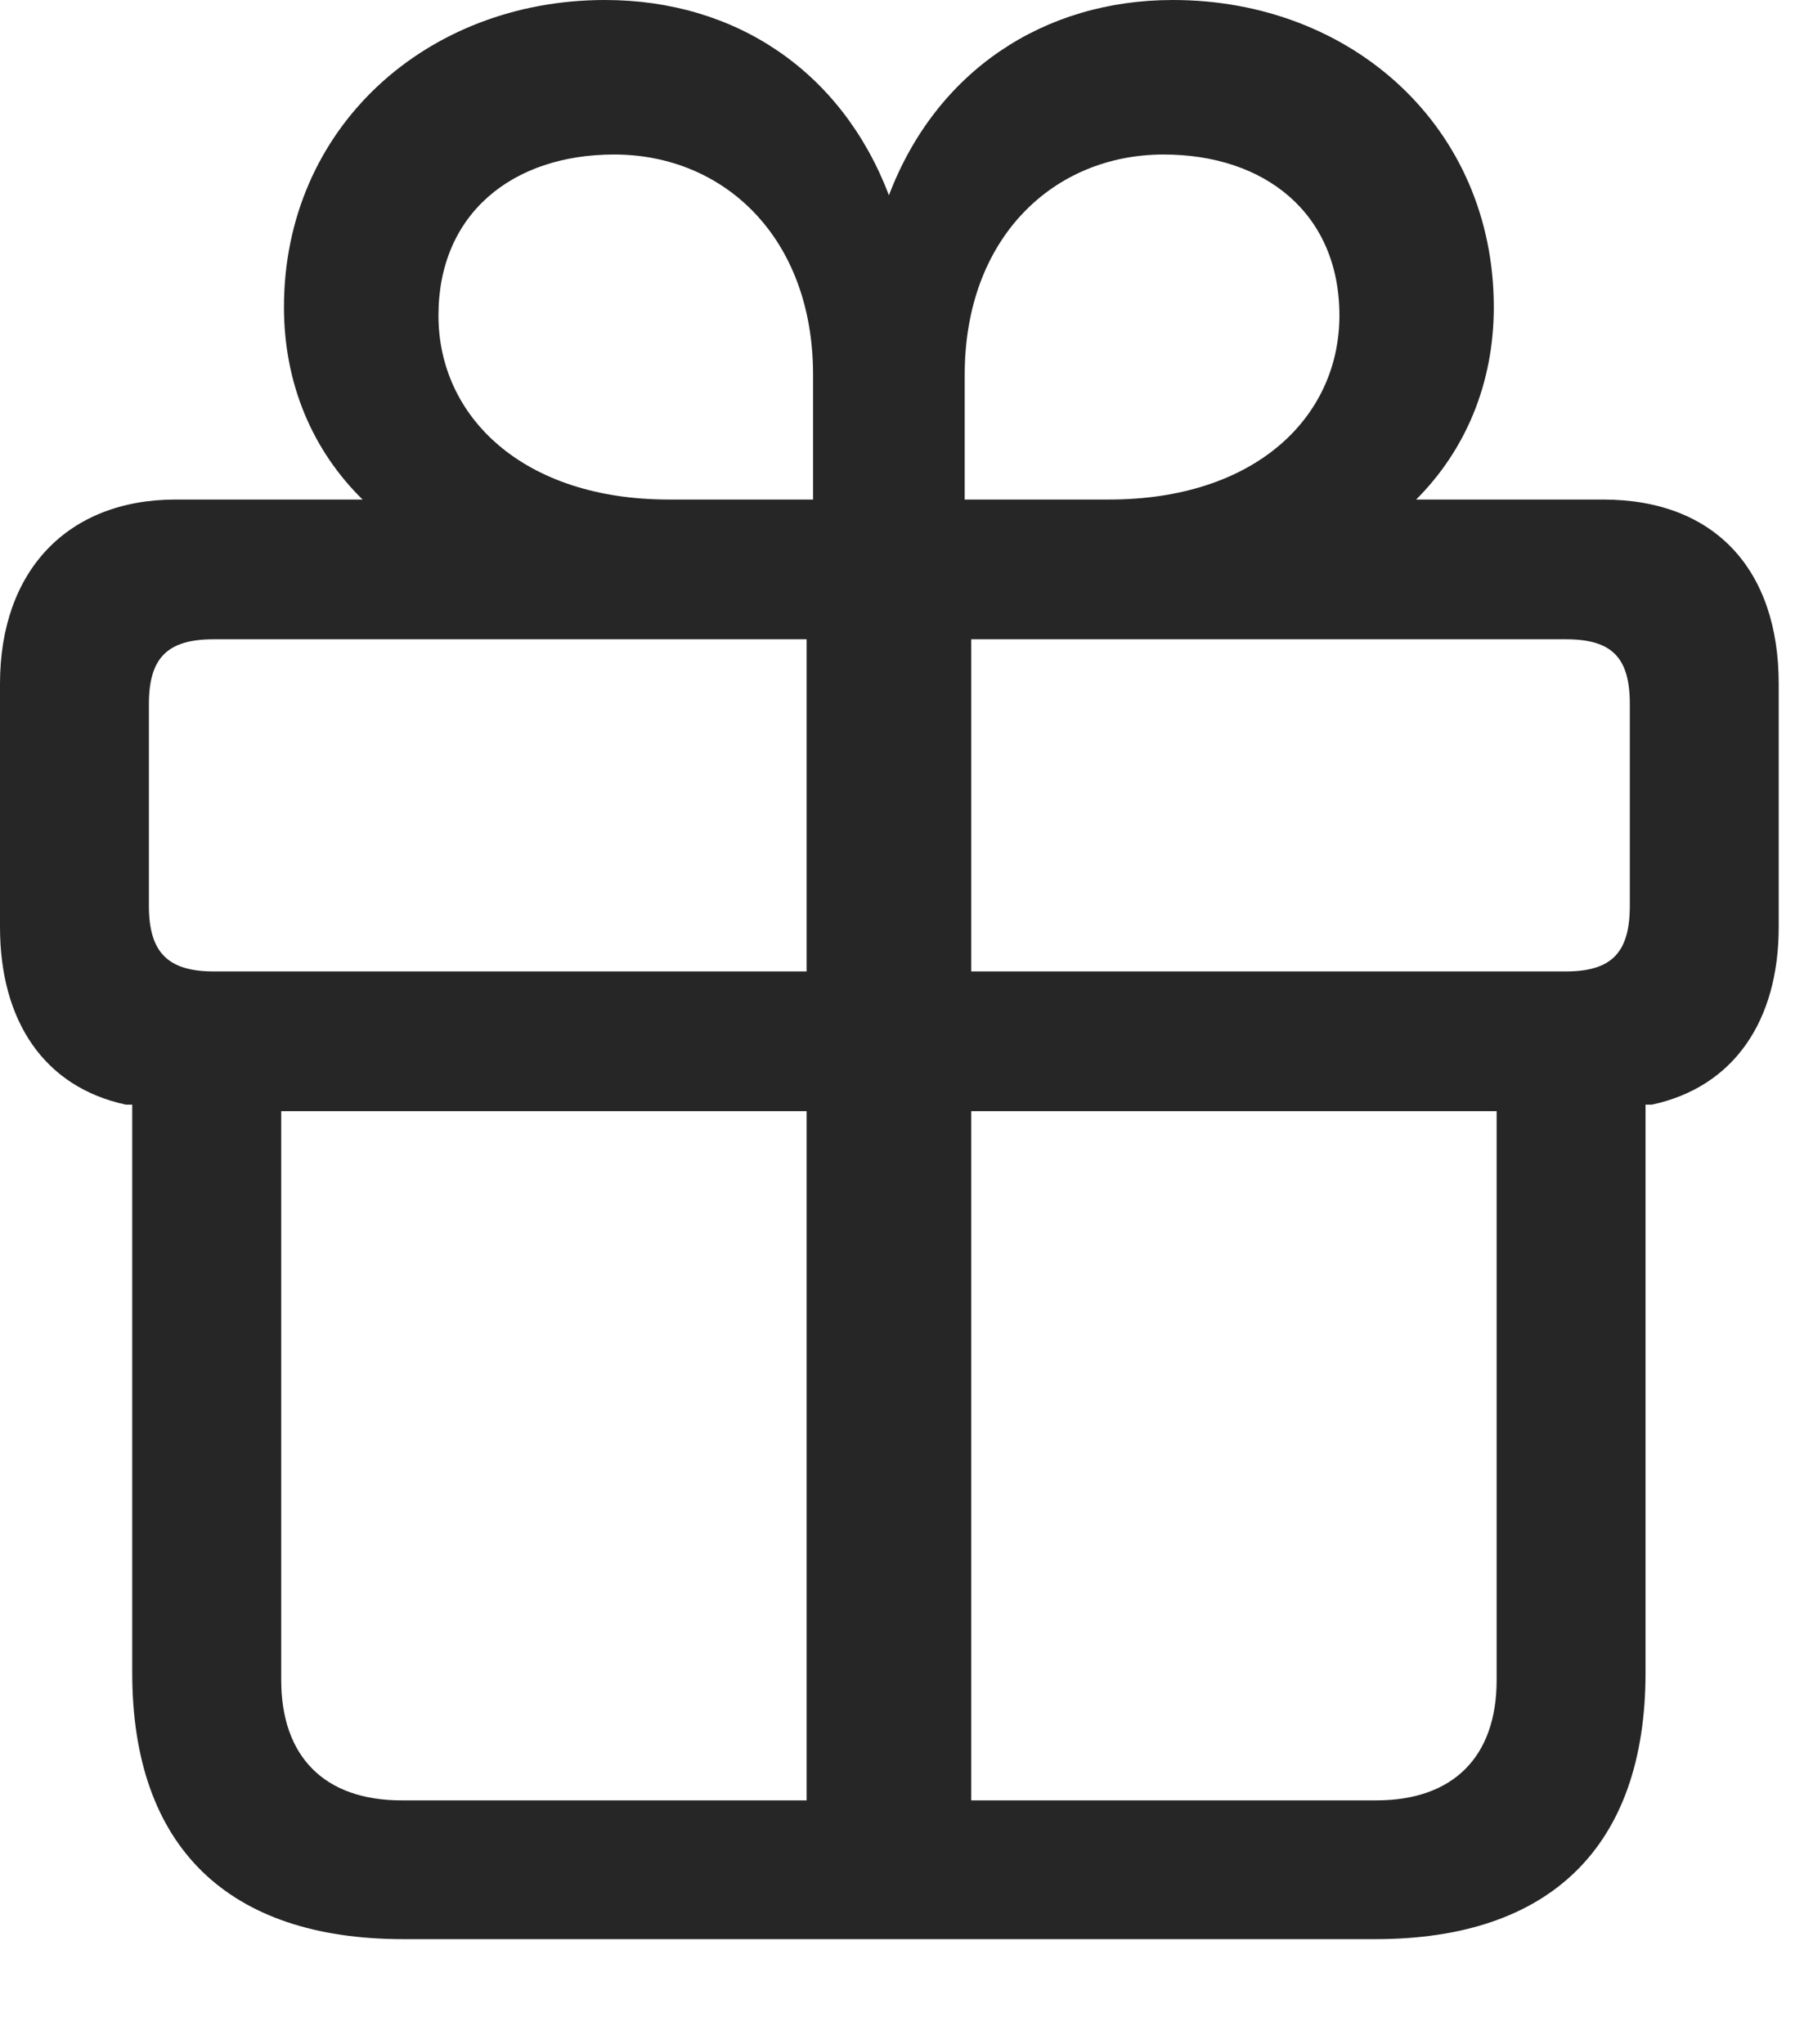 <?xml version="1.0" encoding="UTF-8"?>
<!--Generator: Apple Native CoreSVG 326-->
<!DOCTYPE svg
PUBLIC "-//W3C//DTD SVG 1.1//EN"
       "http://www.w3.org/Graphics/SVG/1.1/DTD/svg11.dtd">
<svg version="1.1" xmlns="http://www.w3.org/2000/svg" xmlns:xlink="http://www.w3.org/1999/xlink" viewBox="0 0 19.141 21.572">
 <g>
  <rect height="21.572" opacity="0" width="19.141" x="0" y="0"/>
  <path d="M4.258 20.469L14.521 20.469C16.357 20.469 17.373 19.502 17.373 17.656L17.373 11.66L17.441 11.66C18.301 11.475 18.779 10.781 18.779 9.785L18.779 7.217C18.779 6.025 18.115 5.273 16.924 5.273L14.951 5.273C15.469 4.756 15.771 4.053 15.771 3.242C15.771 1.348 14.277 0 12.383 0C11.016 0 9.883 0.752 9.385 2.061C8.887 0.752 7.764 0 6.387 0C4.502 0 2.998 1.348 2.998 3.242C2.998 4.053 3.301 4.756 3.828 5.273L1.855 5.273C0.713 5.273 0 6.025 0 7.217L0 9.785C0 10.781 0.469 11.475 1.328 11.66L1.396 11.66L1.396 17.656C1.396 19.502 2.412 20.469 4.258 20.469ZM8.516 19.004L4.238 19.004C3.428 19.004 2.969 18.545 2.969 17.734L2.969 11.729L8.516 11.729ZM10.254 19.004L10.254 11.729L15.801 11.729L15.801 17.734C15.801 18.545 15.342 19.004 14.531 19.004ZM8.516 10.254L2.256 10.254C1.768 10.254 1.572 10.049 1.572 9.561L1.572 7.432C1.572 6.943 1.768 6.748 2.256 6.748L8.516 6.748ZM10.254 10.254L10.254 6.748L16.533 6.748C17.021 6.748 17.207 6.943 17.207 7.432L17.207 9.561C17.207 10.049 17.021 10.254 16.533 10.254ZM8.584 5.273L7.061 5.273C5.527 5.273 4.629 4.404 4.629 3.33C4.629 2.256 5.41 1.631 6.484 1.631C7.646 1.631 8.584 2.51 8.584 3.955ZM10.185 5.273L10.185 3.955C10.185 2.51 11.123 1.631 12.285 1.631C13.359 1.631 14.141 2.256 14.141 3.33C14.141 4.404 13.252 5.273 11.709 5.273Z" fill="black" fill-opacity="0.85"/>
 </g>
</svg>
